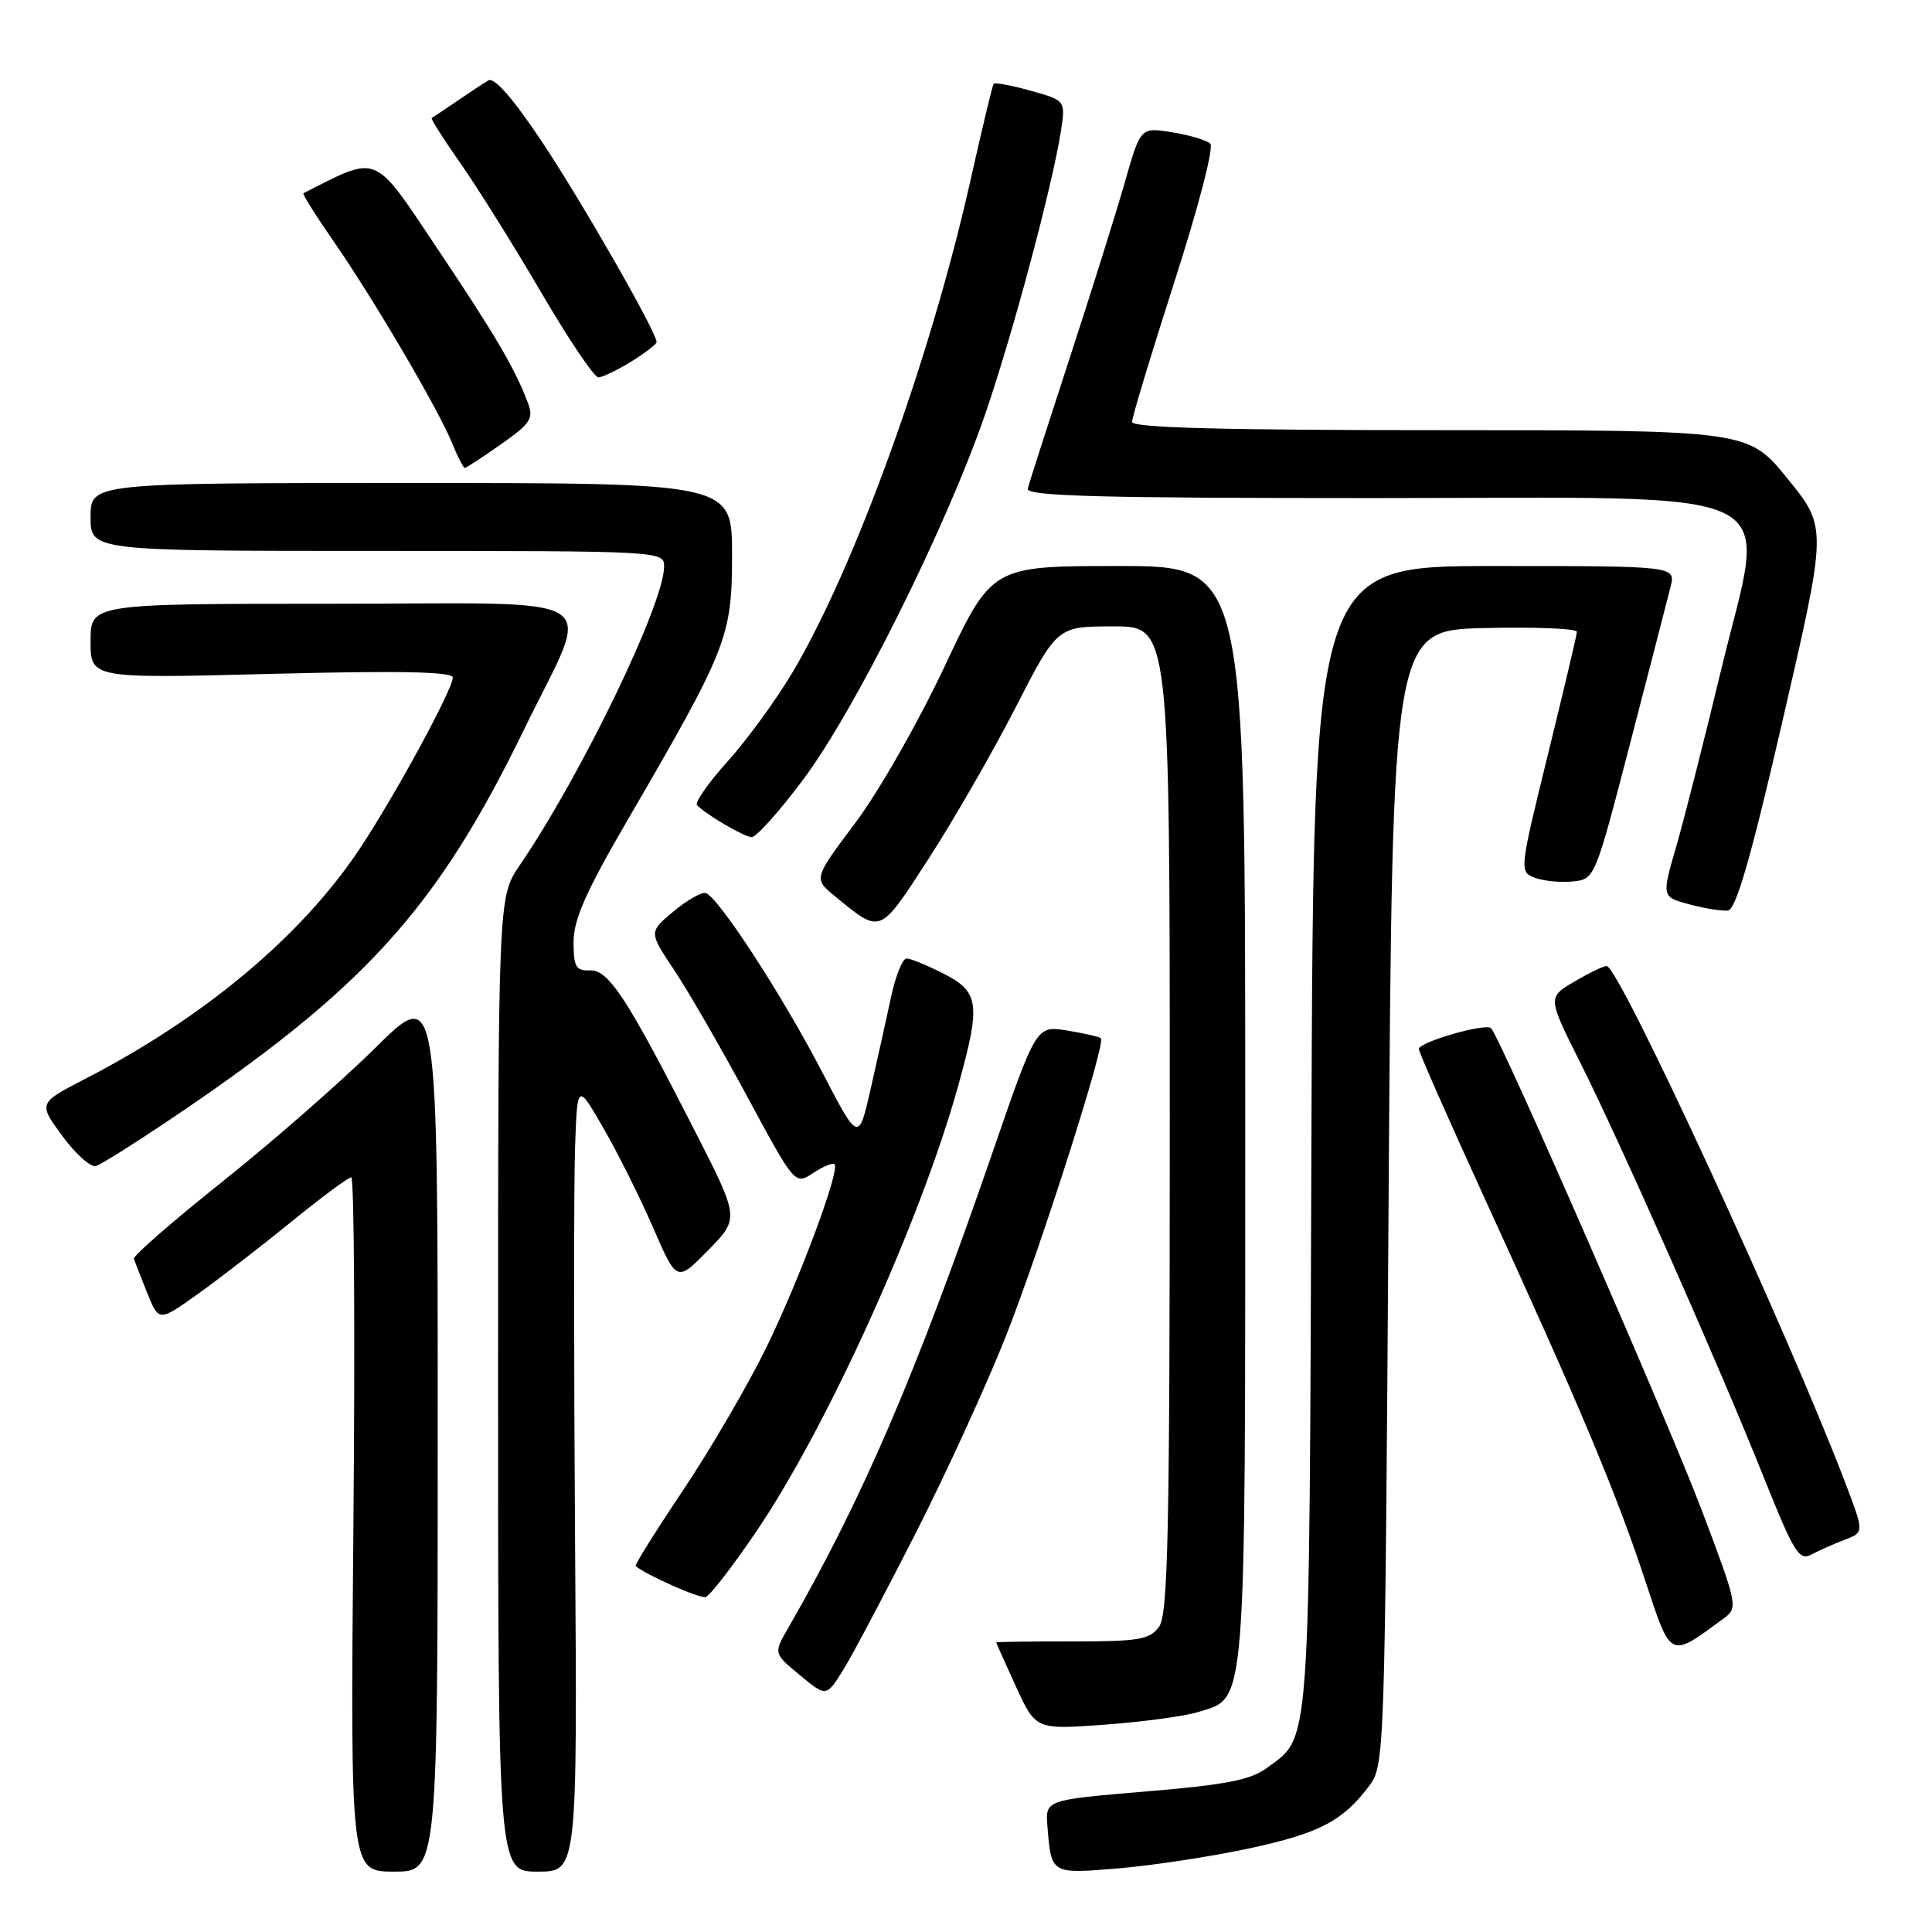 <?xml version="1.0" encoding="UTF-8" standalone="no"?>
<!DOCTYPE svg PUBLIC "-//W3C//DTD SVG 1.1//EN" "http://www.w3.org/Graphics/SVG/1.1/DTD/svg11.dtd" >
<svg xmlns="http://www.w3.org/2000/svg" xmlns:xlink="http://www.w3.org/1999/xlink" version="1.1" viewBox="0 0 256 256">
 <g >
 <path fill="currentColor"
d=" M 58.00 189.34 C 58.00 130.67 58.00 130.67 49.75 138.83 C 45.21 143.32 36.10 151.29 29.50 156.55 C 22.90 161.81 17.61 166.42 17.74 166.80 C 17.87 167.19 18.67 169.22 19.51 171.33 C 21.05 175.15 21.05 175.15 26.27 171.42 C 29.15 169.36 34.73 165.05 38.67 161.84 C 42.62 158.63 46.16 156.00 46.54 156.00 C 46.93 156.00 47.06 176.70 46.83 202.00 C 46.42 248.00 46.42 248.00 52.21 248.00 C 58.00 248.00 58.00 248.00 58.00 189.34 Z  M 76.20 204.25 C 76.03 180.19 76.03 156.68 76.20 152.00 C 76.50 143.50 76.50 143.50 79.95 149.47 C 81.85 152.76 84.82 158.70 86.54 162.67 C 89.68 169.90 89.68 169.90 93.83 165.67 C 97.98 161.44 97.98 161.44 92.13 149.97 C 83.06 132.18 80.65 128.49 78.16 128.58 C 76.31 128.65 76.00 128.11 76.00 124.81 C 76.00 121.85 77.64 118.14 83.09 108.78 C 96.40 85.90 97.00 84.39 97.00 73.52 C 97.00 64.00 97.00 64.00 54.50 64.00 C 12.00 64.00 12.00 64.00 12.00 68.50 C 12.00 73.00 12.00 73.00 50.00 73.00 C 87.68 73.00 88.00 73.02 88.00 75.06 C 88.00 79.99 77.03 102.69 68.85 114.68 C 66.00 118.86 66.00 118.86 66.00 183.43 C 66.00 248.00 66.00 248.00 71.25 248.00 C 76.50 248.00 76.50 248.00 76.20 204.25 Z  M 165.50 244.93 C 174.83 242.92 177.94 241.30 181.44 236.62 C 183.47 233.90 183.51 232.65 184.00 158.68 C 184.50 83.50 184.50 83.50 196.75 83.22 C 203.49 83.06 208.98 83.29 208.95 83.72 C 208.93 84.15 207.20 91.47 205.10 100.00 C 201.33 115.36 201.31 115.51 203.36 116.30 C 204.50 116.74 206.76 116.96 208.38 116.80 C 211.33 116.50 211.33 116.48 216.00 98.50 C 218.57 88.60 220.98 79.26 221.36 77.75 C 222.04 75.00 222.04 75.00 198.04 75.00 C 174.04 75.00 174.04 75.00 173.77 150.75 C 173.48 233.24 173.71 229.95 167.83 234.29 C 165.73 235.85 162.34 236.51 151.83 237.38 C 138.50 238.50 138.50 238.50 138.79 242.00 C 139.31 248.38 139.22 248.32 148.27 247.56 C 152.80 247.18 160.55 245.99 165.50 244.93 Z  M 158.77 226.85 C 165.22 224.84 165.00 227.70 165.00 147.55 C 165.00 75.00 165.00 75.00 148.21 75.00 C 131.42 75.00 131.42 75.00 125.15 88.34 C 121.69 95.69 116.39 104.98 113.33 109.04 C 107.79 116.42 107.79 116.42 110.64 118.76 C 116.79 123.79 116.48 123.92 123.04 113.79 C 126.35 108.68 131.54 99.66 134.57 93.75 C 140.08 83.00 140.08 83.00 147.54 83.00 C 155.00 83.00 155.00 83.00 155.00 148.31 C 155.00 203.22 154.77 213.93 153.58 215.56 C 152.33 217.26 150.90 217.50 142.08 217.50 C 136.53 217.49 132.00 217.55 132.00 217.63 C 132.00 217.70 133.18 220.33 134.62 223.48 C 137.24 229.19 137.24 229.19 146.37 228.53 C 151.39 228.16 156.97 227.41 158.77 226.85 Z  M 121.41 203.00 C 125.46 195.03 130.81 183.32 133.31 176.99 C 137.94 165.21 146.56 138.20 145.88 137.58 C 145.67 137.38 143.66 136.92 141.41 136.55 C 137.31 135.88 137.31 135.88 131.52 152.69 C 121.34 182.19 114.27 198.65 104.40 215.79 C 102.50 219.08 102.50 219.08 106.00 221.98 C 109.50 224.87 109.50 224.87 111.78 221.19 C 113.03 219.16 117.36 210.97 121.41 203.00 Z  M 228.43 214.43 C 230.31 213.05 230.23 212.66 225.55 200.26 C 221.17 188.66 198.81 137.47 197.57 136.24 C 196.86 135.53 188.00 138.08 188.00 139.00 C 188.00 139.40 192.09 148.67 197.09 159.59 C 209.38 186.43 214.11 197.70 217.94 209.26 C 221.49 219.97 221.13 219.79 228.43 214.43 Z  M 100.22 202.92 C 109.59 189.13 122.06 161.59 127.00 143.75 C 129.97 133.02 129.76 131.43 125.04 129.02 C 122.86 127.91 120.65 127.00 120.12 127.00 C 119.60 127.00 118.67 129.30 118.07 132.11 C 117.47 134.92 116.25 140.39 115.37 144.28 C 113.76 151.34 113.76 151.34 108.87 141.92 C 103.60 131.79 95.13 118.78 93.50 118.33 C 92.95 118.18 91.03 119.28 89.23 120.78 C 85.97 123.50 85.97 123.50 89.31 128.50 C 91.14 131.25 95.50 138.79 98.99 145.26 C 105.33 157.02 105.33 157.02 107.75 155.43 C 109.08 154.55 110.36 154.03 110.58 154.25 C 111.35 155.01 105.98 169.43 101.57 178.50 C 99.15 183.45 94.20 191.95 90.56 197.39 C 86.92 202.82 84.07 207.38 84.22 207.51 C 85.61 208.69 92.72 211.84 93.50 211.62 C 94.05 211.47 97.08 207.55 100.22 202.92 Z  M 244.43 204.03 C 247.00 203.05 247.00 203.05 244.62 196.77 C 237.06 176.84 214.53 128.00 212.89 128.00 C 212.46 128.00 210.53 128.94 208.59 130.08 C 205.06 132.16 205.06 132.16 209.41 140.83 C 214.82 151.64 227.69 180.71 233.68 195.68 C 237.71 205.75 238.39 206.86 240.03 205.98 C 241.04 205.44 243.02 204.56 244.43 204.03 Z  M 21.75 148.87 C 48.19 131.17 57.81 120.63 69.52 96.50 C 78.46 78.10 81.39 80.00 44.11 80.00 C 12.00 80.00 12.00 80.00 12.00 84.95 C 12.00 89.91 12.00 89.91 36.00 89.29 C 52.91 88.86 60.00 89.00 60.00 89.77 C 60.00 91.34 52.29 105.52 47.64 112.50 C 39.97 124.02 27.10 134.80 11.28 142.96 C 5.06 146.17 5.06 146.17 8.28 150.55 C 10.05 152.96 12.06 154.74 12.75 154.50 C 13.43 154.26 17.48 151.73 21.75 148.87 Z  M 236.27 95.19 C 242.11 69.89 242.11 69.89 236.88 63.45 C 231.65 57.00 231.65 57.00 190.83 57.00 C 161.97 57.00 150.00 56.68 150.00 55.91 C 150.00 55.31 152.53 46.95 155.62 37.33 C 158.78 27.52 160.87 19.49 160.37 19.03 C 159.89 18.58 157.62 17.90 155.32 17.53 C 151.13 16.85 151.13 16.85 149.04 24.17 C 147.89 28.20 144.60 38.70 141.72 47.50 C 138.85 56.30 136.35 64.06 136.18 64.75 C 135.92 65.74 145.55 66.00 181.86 66.00 C 238.56 66.00 234.06 63.78 228.07 88.72 C 225.85 97.95 223.17 108.50 222.11 112.17 C 220.17 118.84 220.17 118.84 223.84 119.83 C 225.85 120.37 228.16 120.74 228.96 120.65 C 230.03 120.53 232.02 113.61 236.27 95.19 Z  M 106.46 103.25 C 113.29 94.12 125.38 69.85 130.50 55.00 C 134.19 44.29 139.41 24.78 140.57 17.41 C 141.20 13.32 141.20 13.32 136.57 12.02 C 134.03 11.31 131.82 10.90 131.66 11.11 C 131.50 11.33 130.11 17.12 128.57 24.00 C 123.30 47.46 113.27 75.18 105.02 89.08 C 102.87 92.70 99.01 98.00 96.43 100.87 C 93.85 103.73 92.02 106.36 92.36 106.70 C 93.66 108.00 98.55 110.86 99.59 110.93 C 100.18 110.97 103.28 107.51 106.46 103.25 Z  M 66.39 58.86 C 70.32 56.10 70.74 55.44 69.94 53.36 C 68.21 48.78 65.63 44.40 57.84 32.77 C 49.39 20.15 50.25 20.50 40.20 25.61 C 40.04 25.70 41.88 28.63 44.31 32.13 C 49.63 39.83 58.11 54.28 59.92 58.75 C 60.65 60.54 61.40 62.00 61.59 62.00 C 61.78 62.00 63.94 60.59 66.39 58.86 Z  M 83.63 47.92 C 85.48 46.77 87.00 45.61 87.00 45.32 C 87.00 44.01 77.03 26.59 71.77 18.72 C 67.96 13.01 65.49 10.19 64.70 10.66 C 64.04 11.05 62.15 12.30 60.50 13.43 C 58.85 14.57 57.36 15.55 57.20 15.63 C 57.03 15.71 58.75 18.41 61.01 21.63 C 63.27 24.86 68.09 32.56 71.71 38.75 C 75.33 44.94 78.74 50.00 79.28 50.00 C 79.82 50.00 81.78 49.06 83.63 47.92 Z "/>
</g>
</svg>